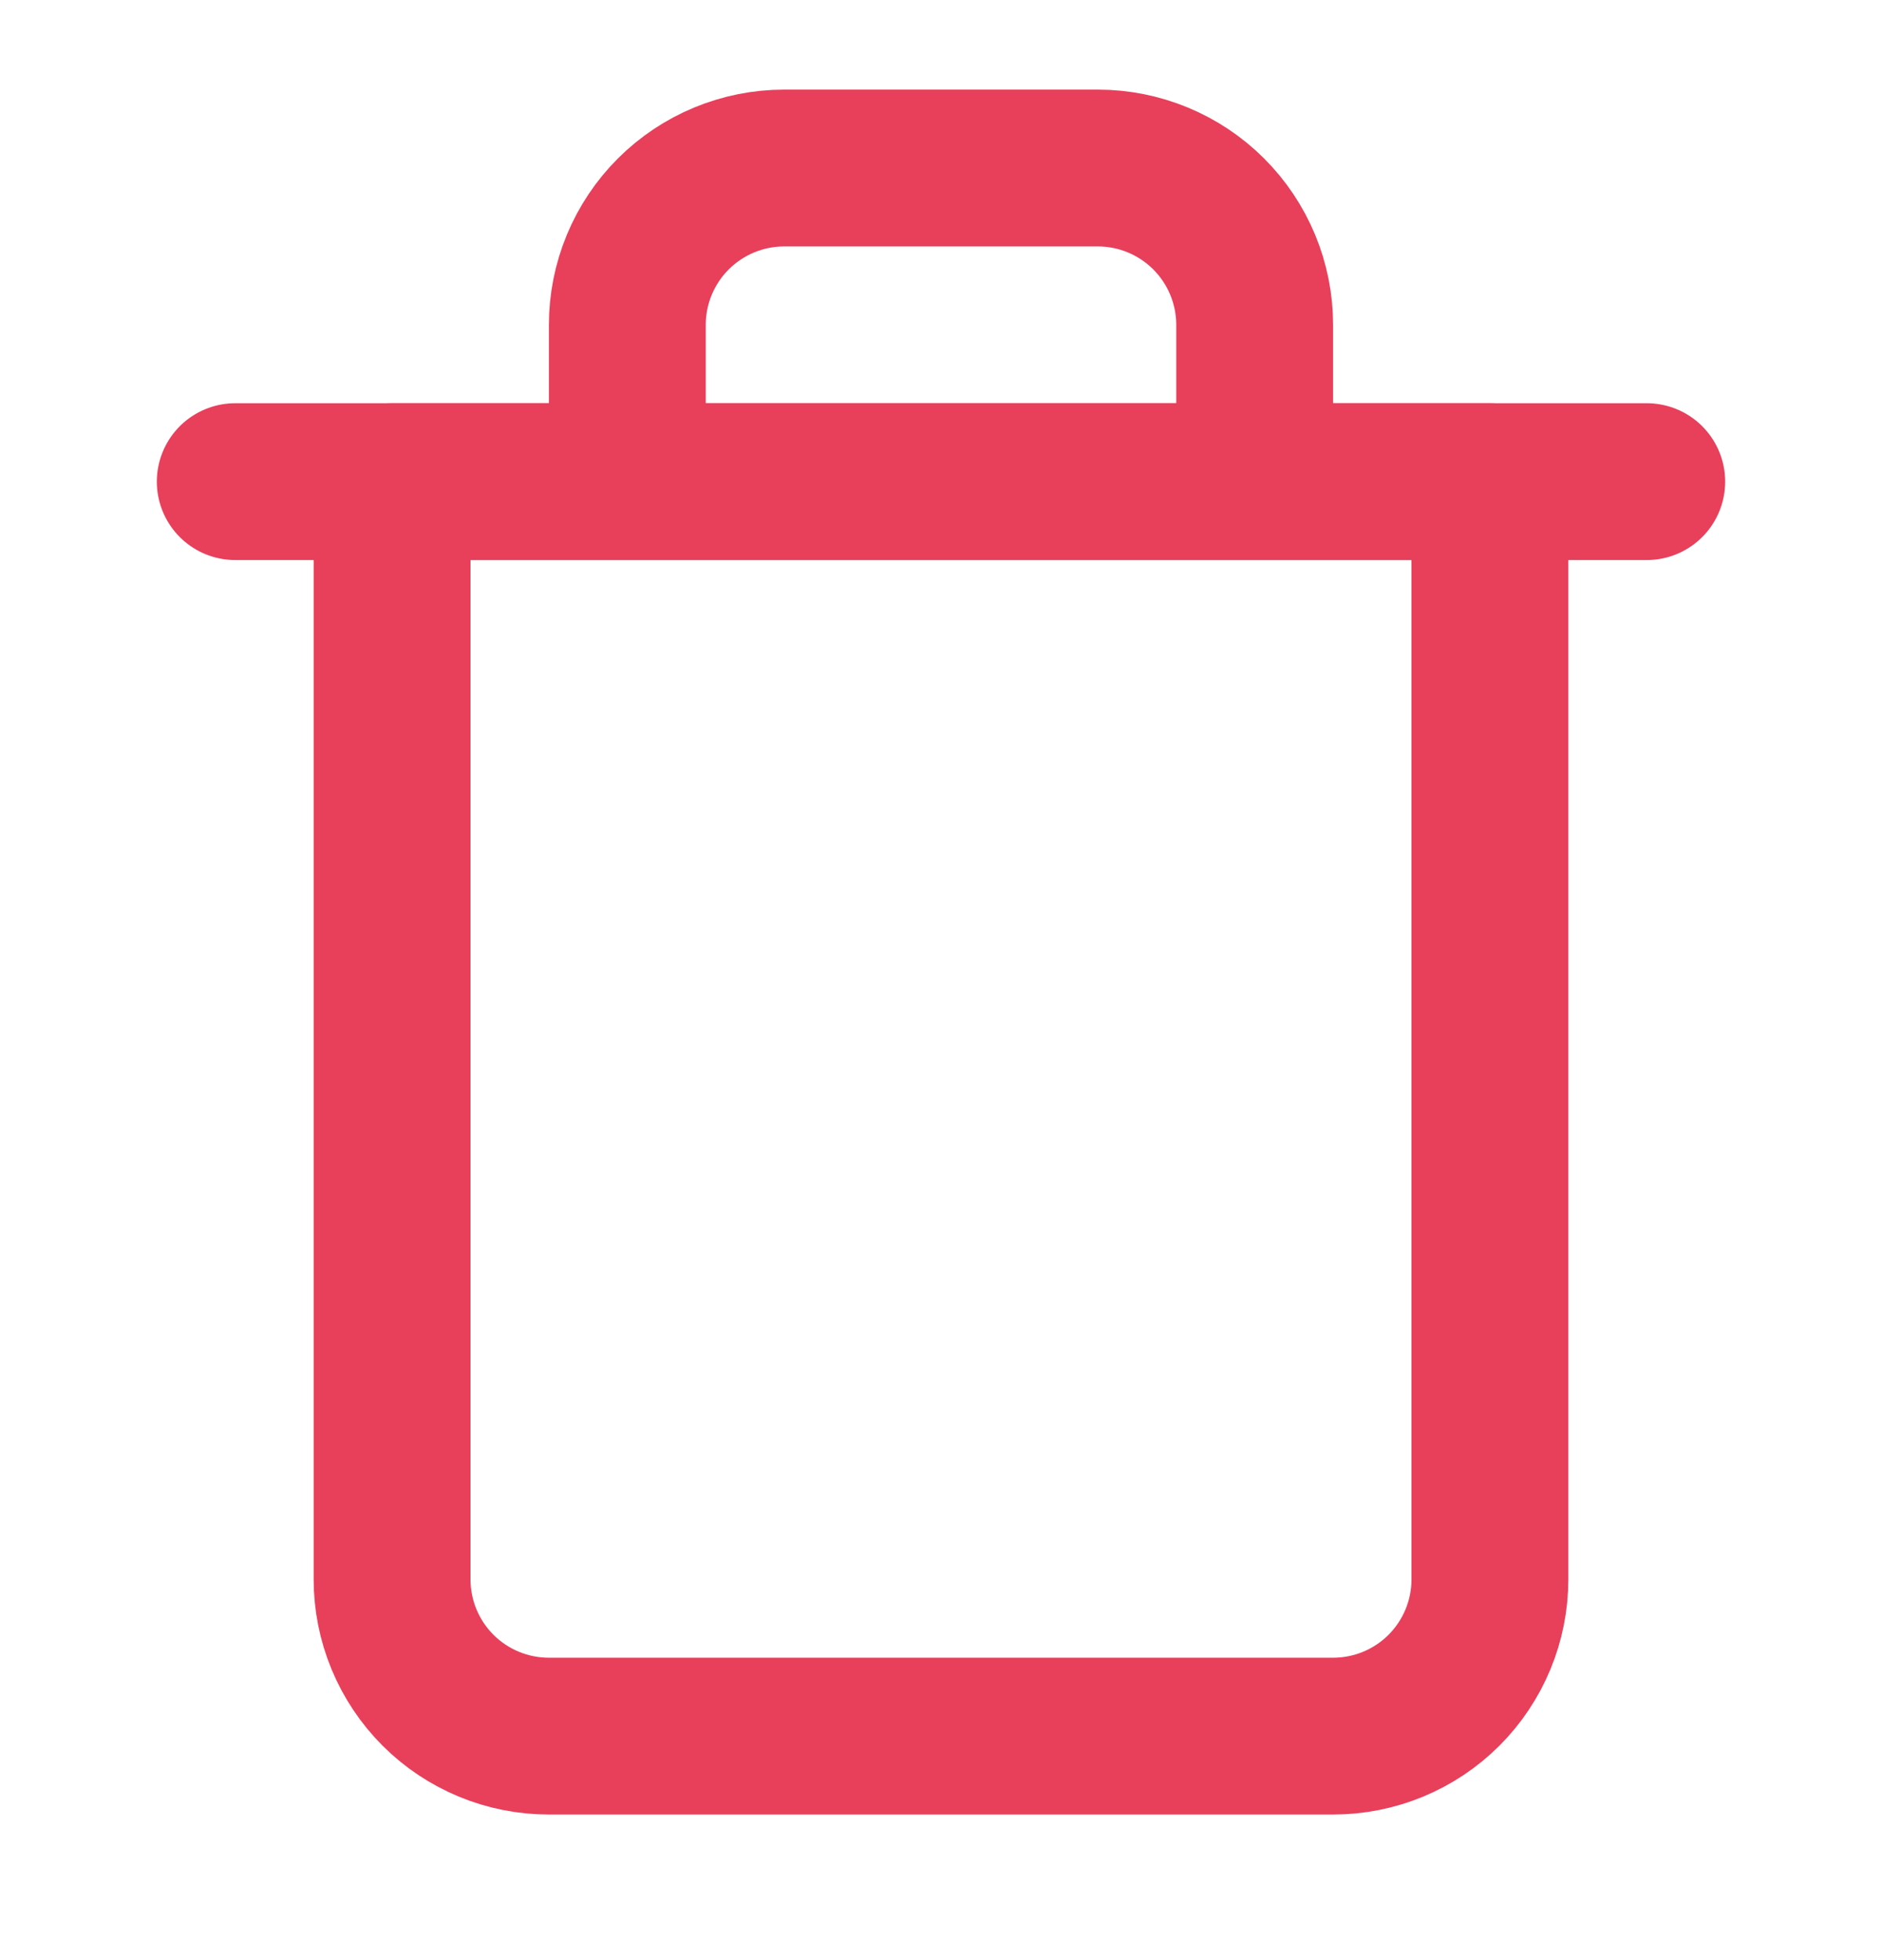 <svg width="24" height="25" viewBox="0 0 24 25" fill="none" xmlns="http://www.w3.org/2000/svg">
<path d="M3 6.143H5H21" stroke="#E83F5B" stroke-width="2" stroke-linecap="round" stroke-linejoin="round"/>
<path d="M8 6.143V4.143C8 3.613 8.211 3.104 8.586 2.729C8.961 2.354 9.47 2.143 10 2.143H14C14.53 2.143 15.039 2.354 15.414 2.729C15.789 3.104 16 3.613 16 4.143V6.143M19 6.143V20.143C19 20.674 18.789 21.183 18.414 21.558C18.039 21.933 17.53 22.143 17 22.143H7C6.47 22.143 5.961 21.933 5.586 21.558C5.211 21.183 5 20.674 5 20.143V6.143H19Z" stroke="#E83F5B" stroke-width="2" stroke-linecap="round" stroke-linejoin="round"/>
</svg>
